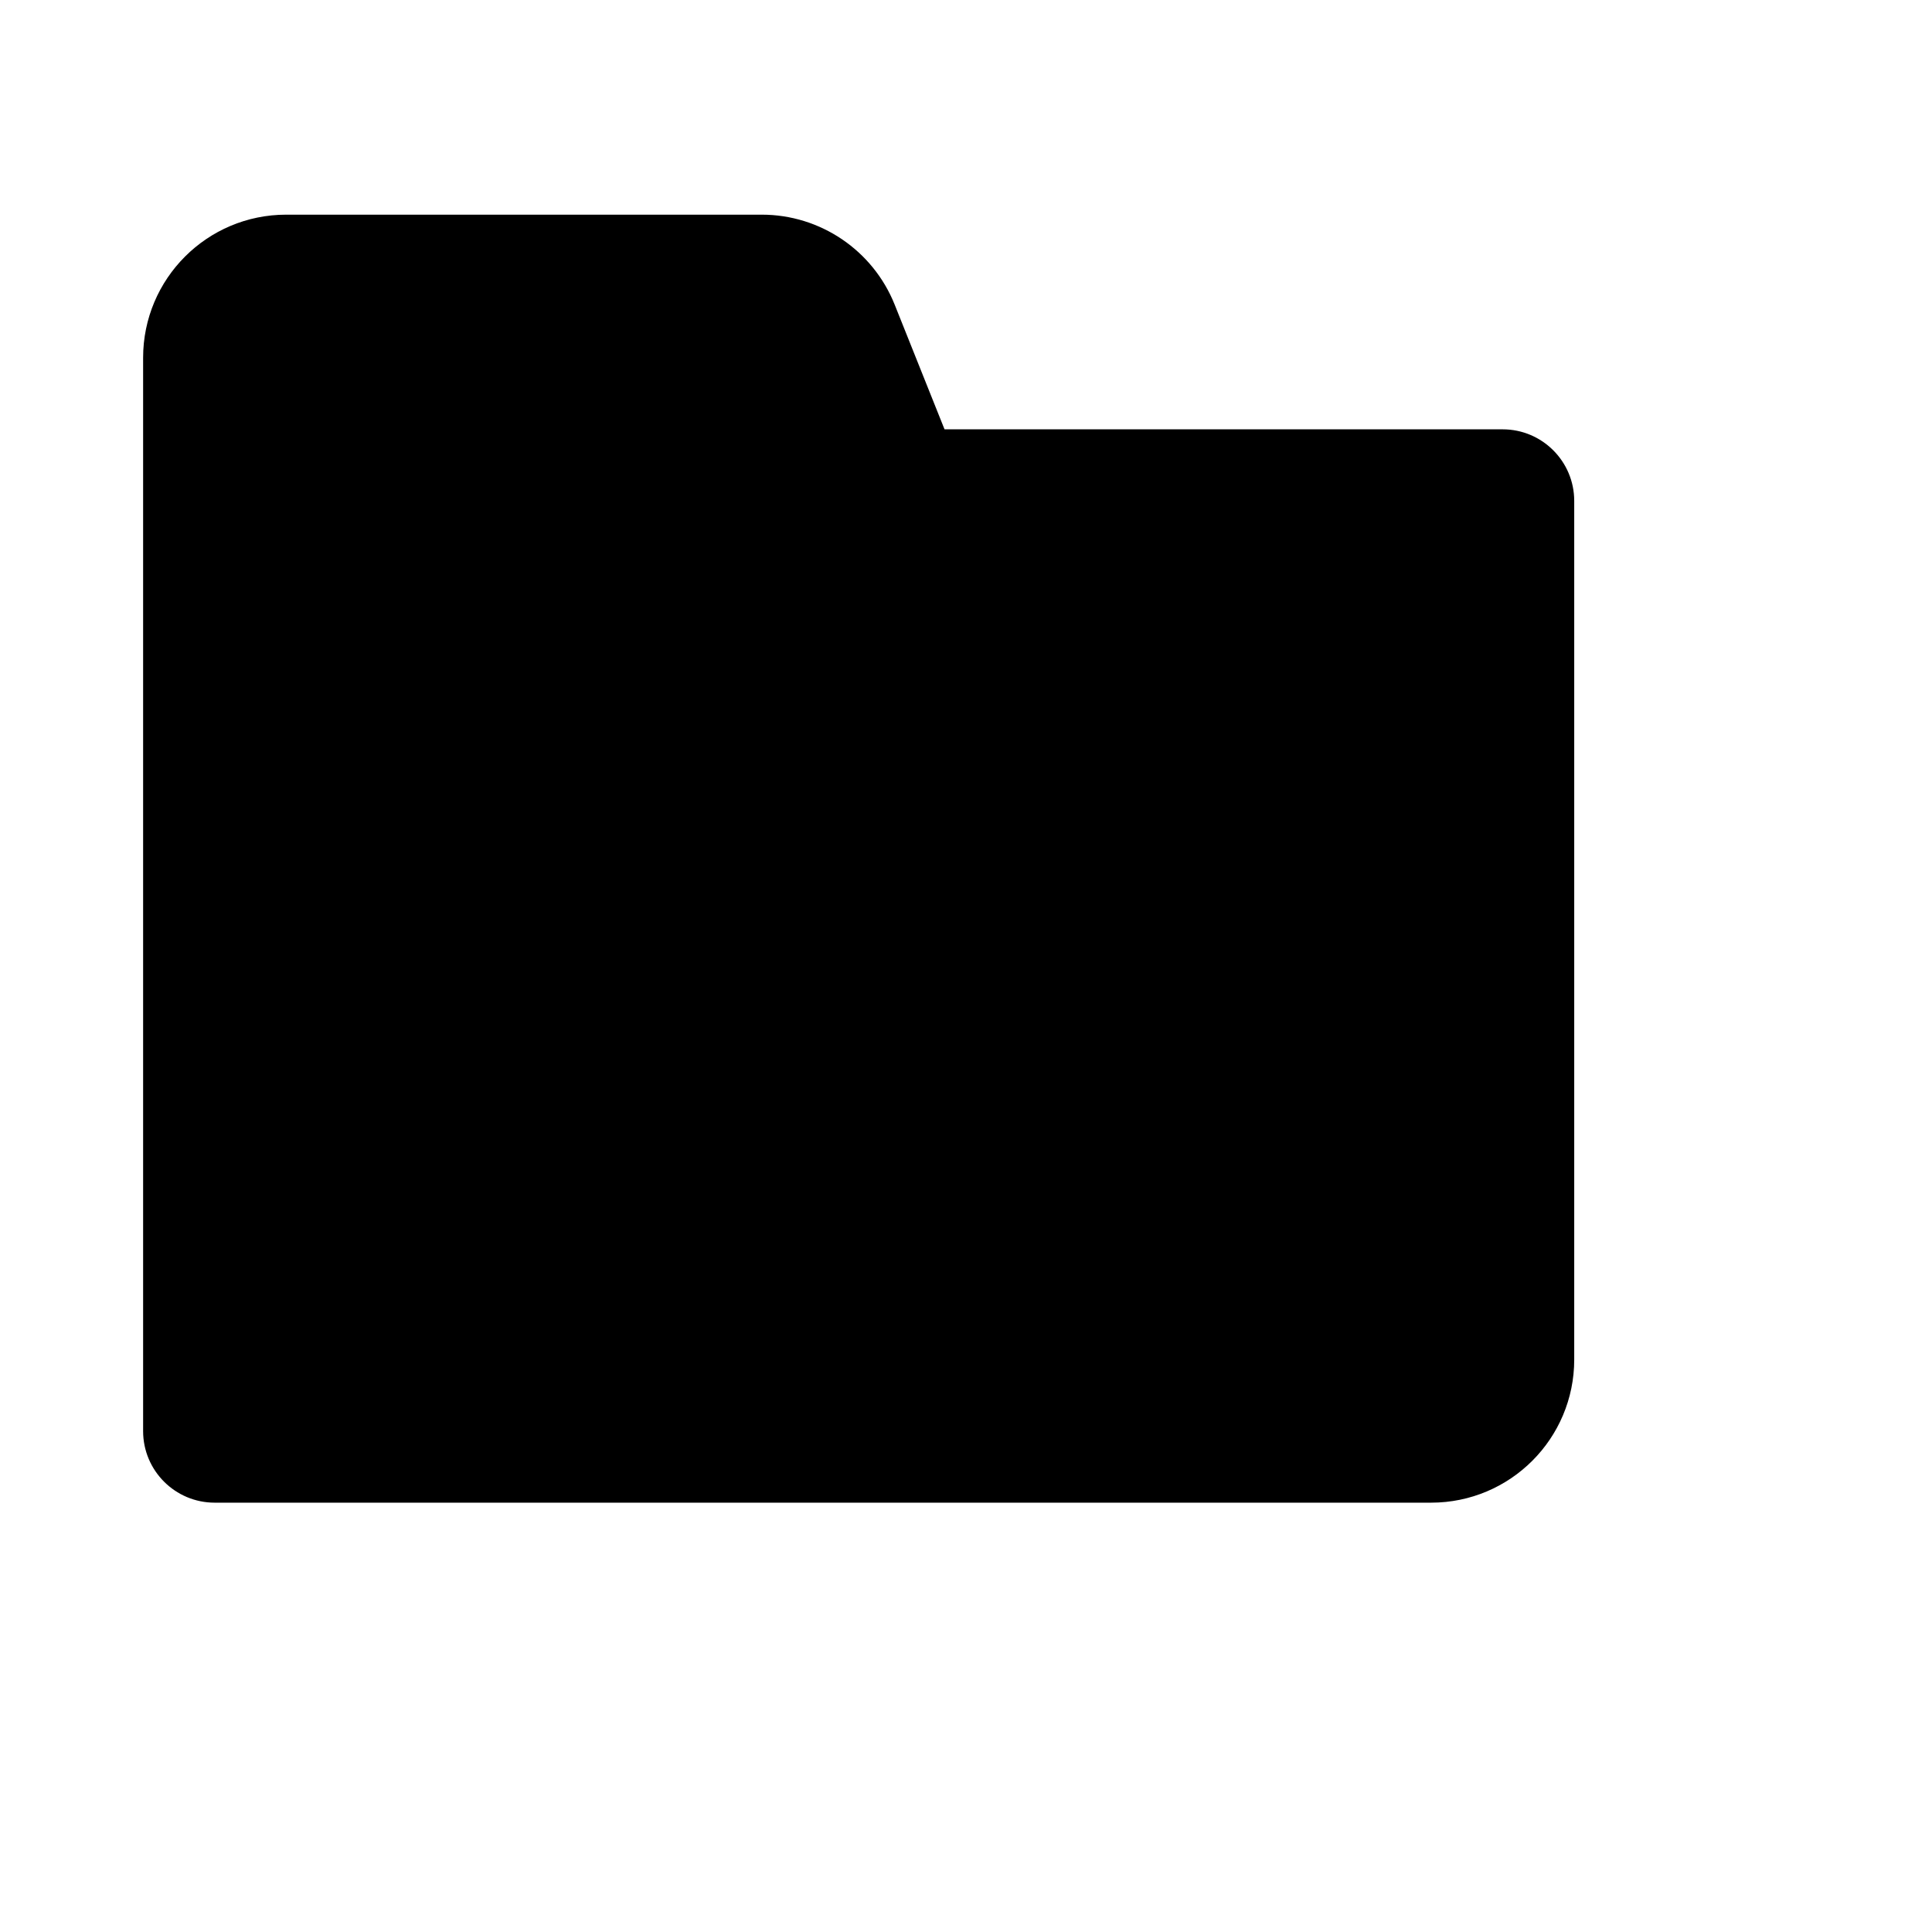 <svg viewBox="0 0 2160 2160" version="1.1" xmlns="http://www.w3.org/2000/svg" height="18pt" width="18pt">
    <path d="M1680 480h-624l-55.76-139.44C975.92 279.84 917.12 240 851.68 240H320c-88.4 0-160 71.6-160 160v1200c0 44.16 35.84 80 80 80h1360c88.4 0 160-71.6 160-160V560c0-44.16-35.84-80-80-80" stroke="none" stroke-width="1" fill-rule="evenodd"/>
</svg>
